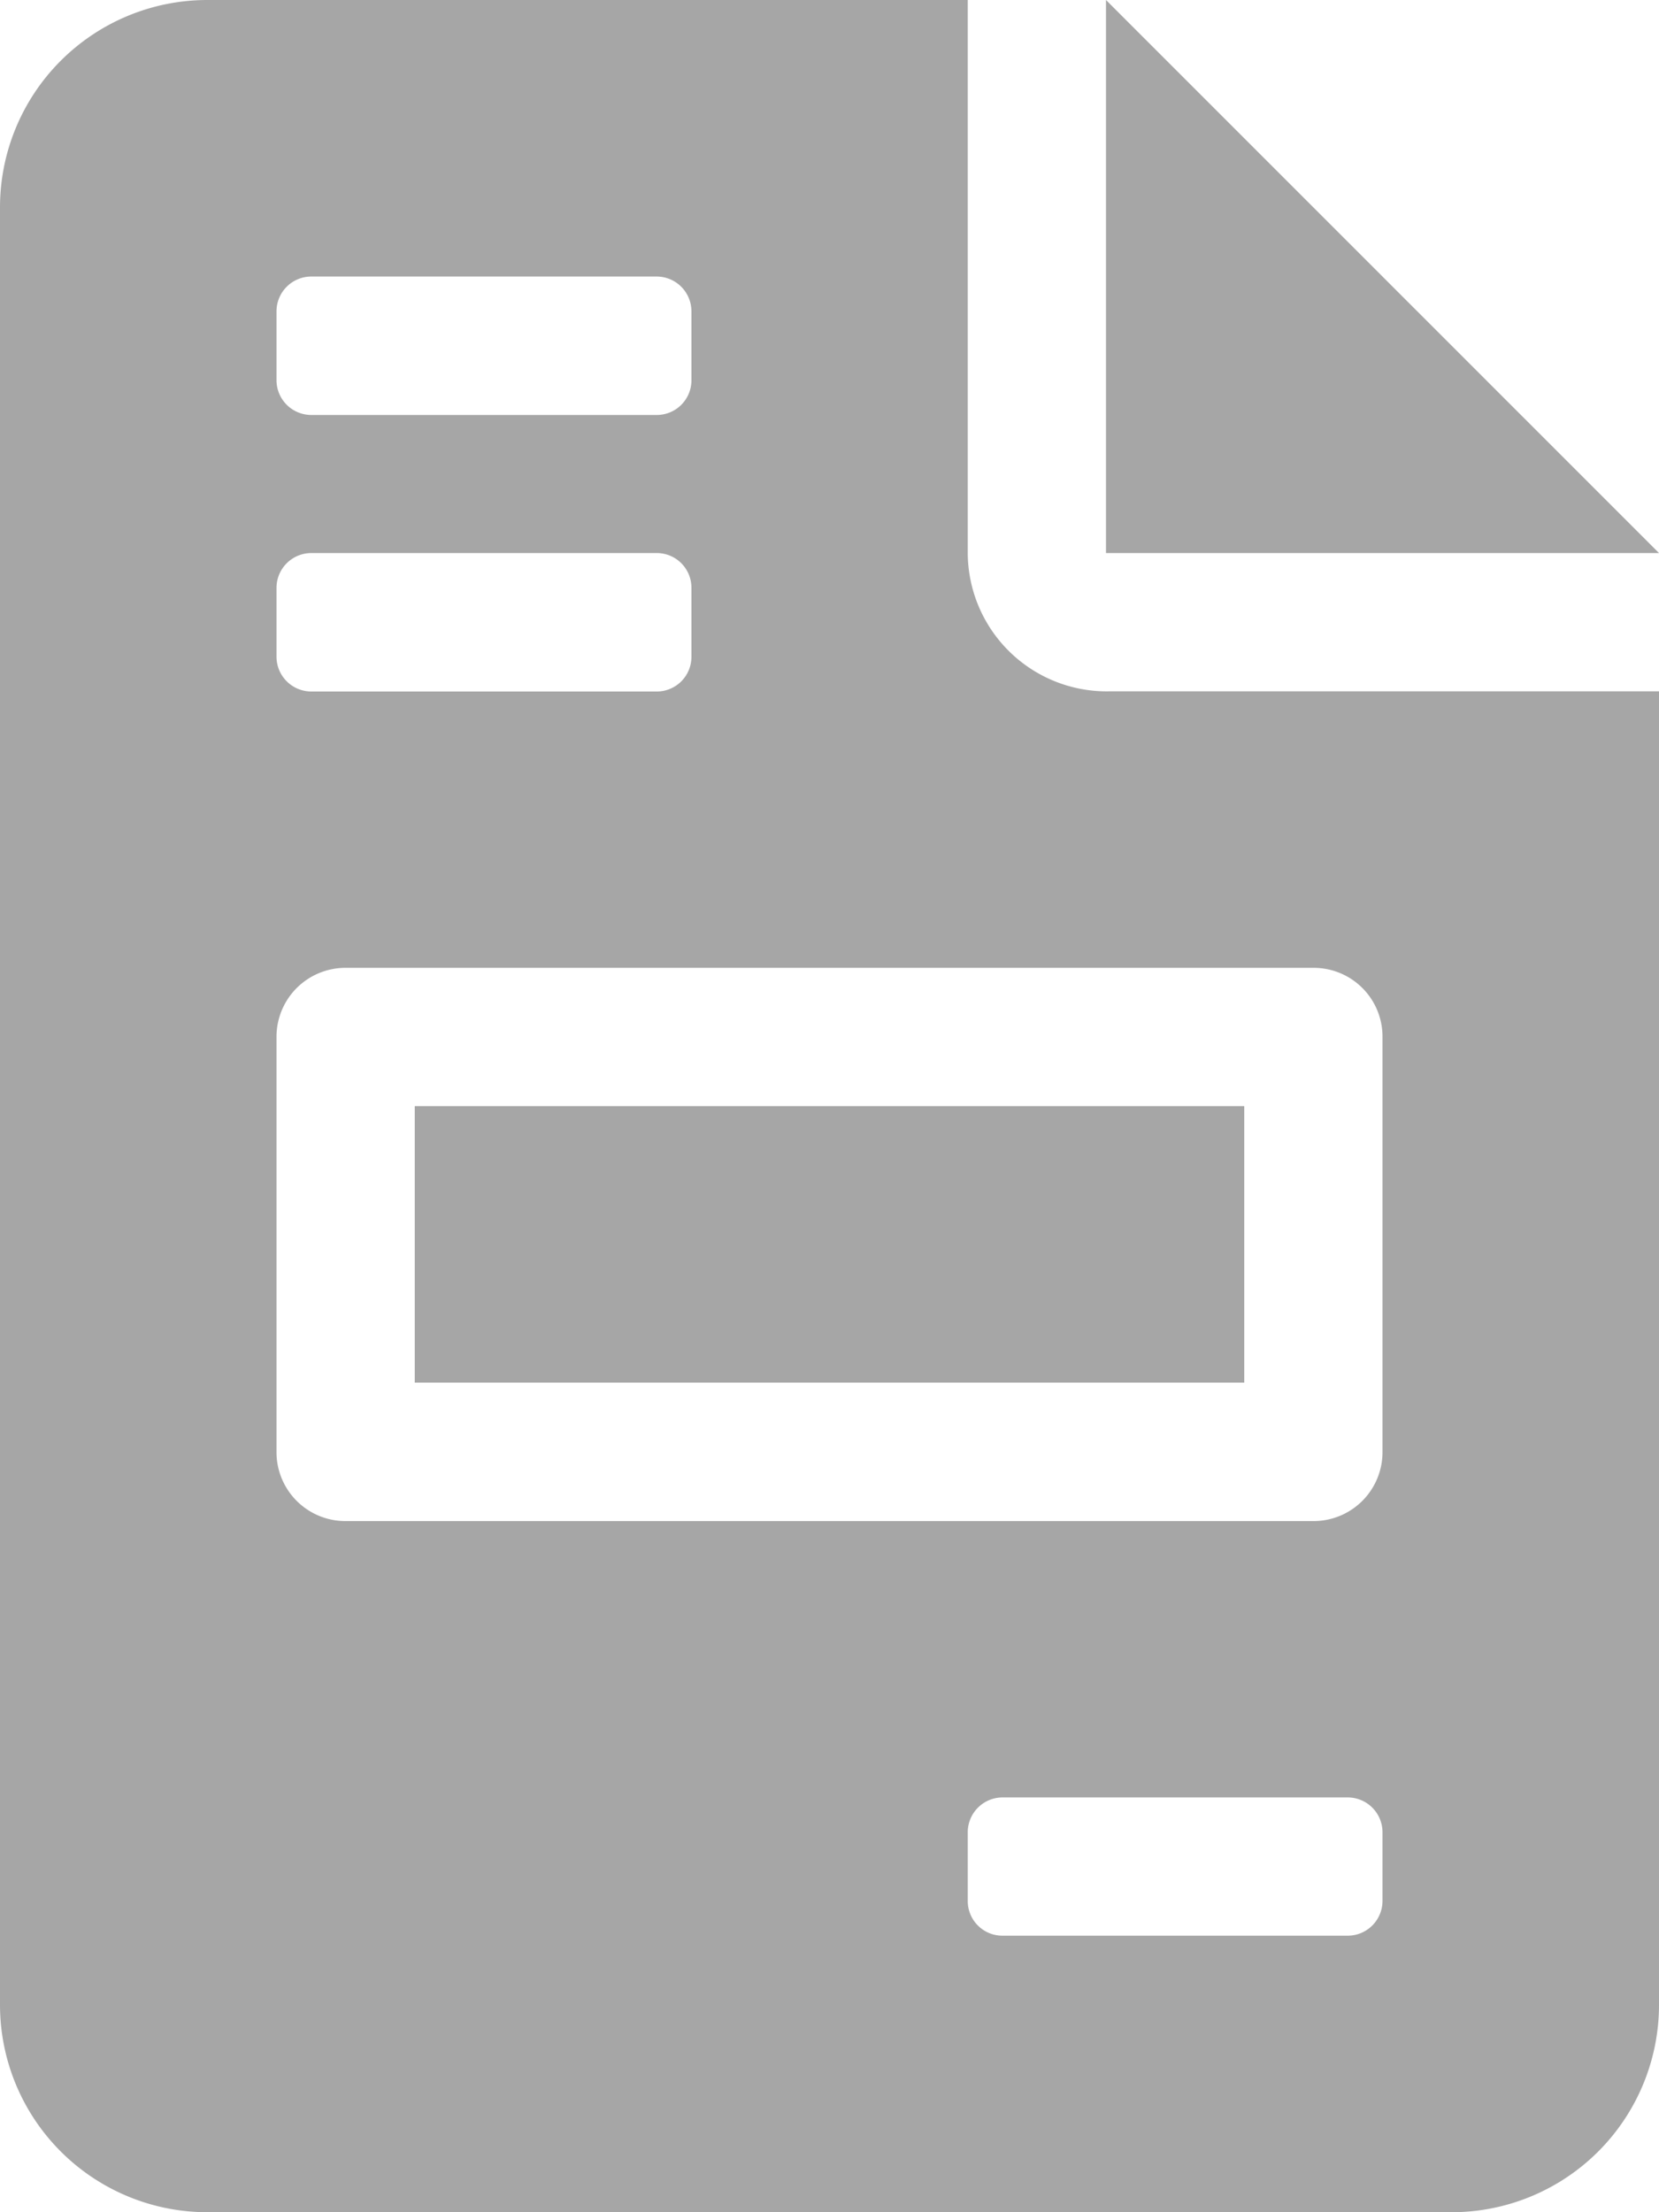 <svg xmlns="http://www.w3.org/2000/svg" width="9" height="12" viewBox="0 0 9 12">
  <path id="Path_13137" data-name="Path 13137" d="M6-10.5v3H9Zm.75,6H2.25V-3h4.5Zm-1.5-3v-3H1.125A1.125,1.125,0,0,0,0-9.375V.375A1.125,1.125,0,0,0,1.125,1.5h6.75A1.125,1.125,0,0,0,9,.375V-6.75H6.021A.754.754,0,0,1,5.25-7.5ZM1.5-8.812A.189.189,0,0,1,1.688-9H3.563a.189.189,0,0,1,.188.188v.375a.188.188,0,0,1-.187.188H1.688A.189.189,0,0,1,1.5-8.437Zm0,1.5A.189.189,0,0,1,1.688-7.5H3.563a.188.188,0,0,1,.188.188v.375a.188.188,0,0,1-.187.188H1.688A.189.189,0,0,1,1.5-6.937Zm6,7.125A.189.189,0,0,1,7.313,0H5.438A.188.188,0,0,1,5.25-.187V-.562A.189.189,0,0,1,5.438-.75H7.313A.189.189,0,0,1,7.5-.562Zm0-4.687v2.25a.374.374,0,0,1-.375.375H1.875A.374.374,0,0,1,1.5-2.625v-2.25a.374.374,0,0,1,.375-.375h5.25A.373.373,0,0,1,7.5-4.875Z" transform="translate(0 10.5)" fill="#a6a6a6"/>
</svg>
